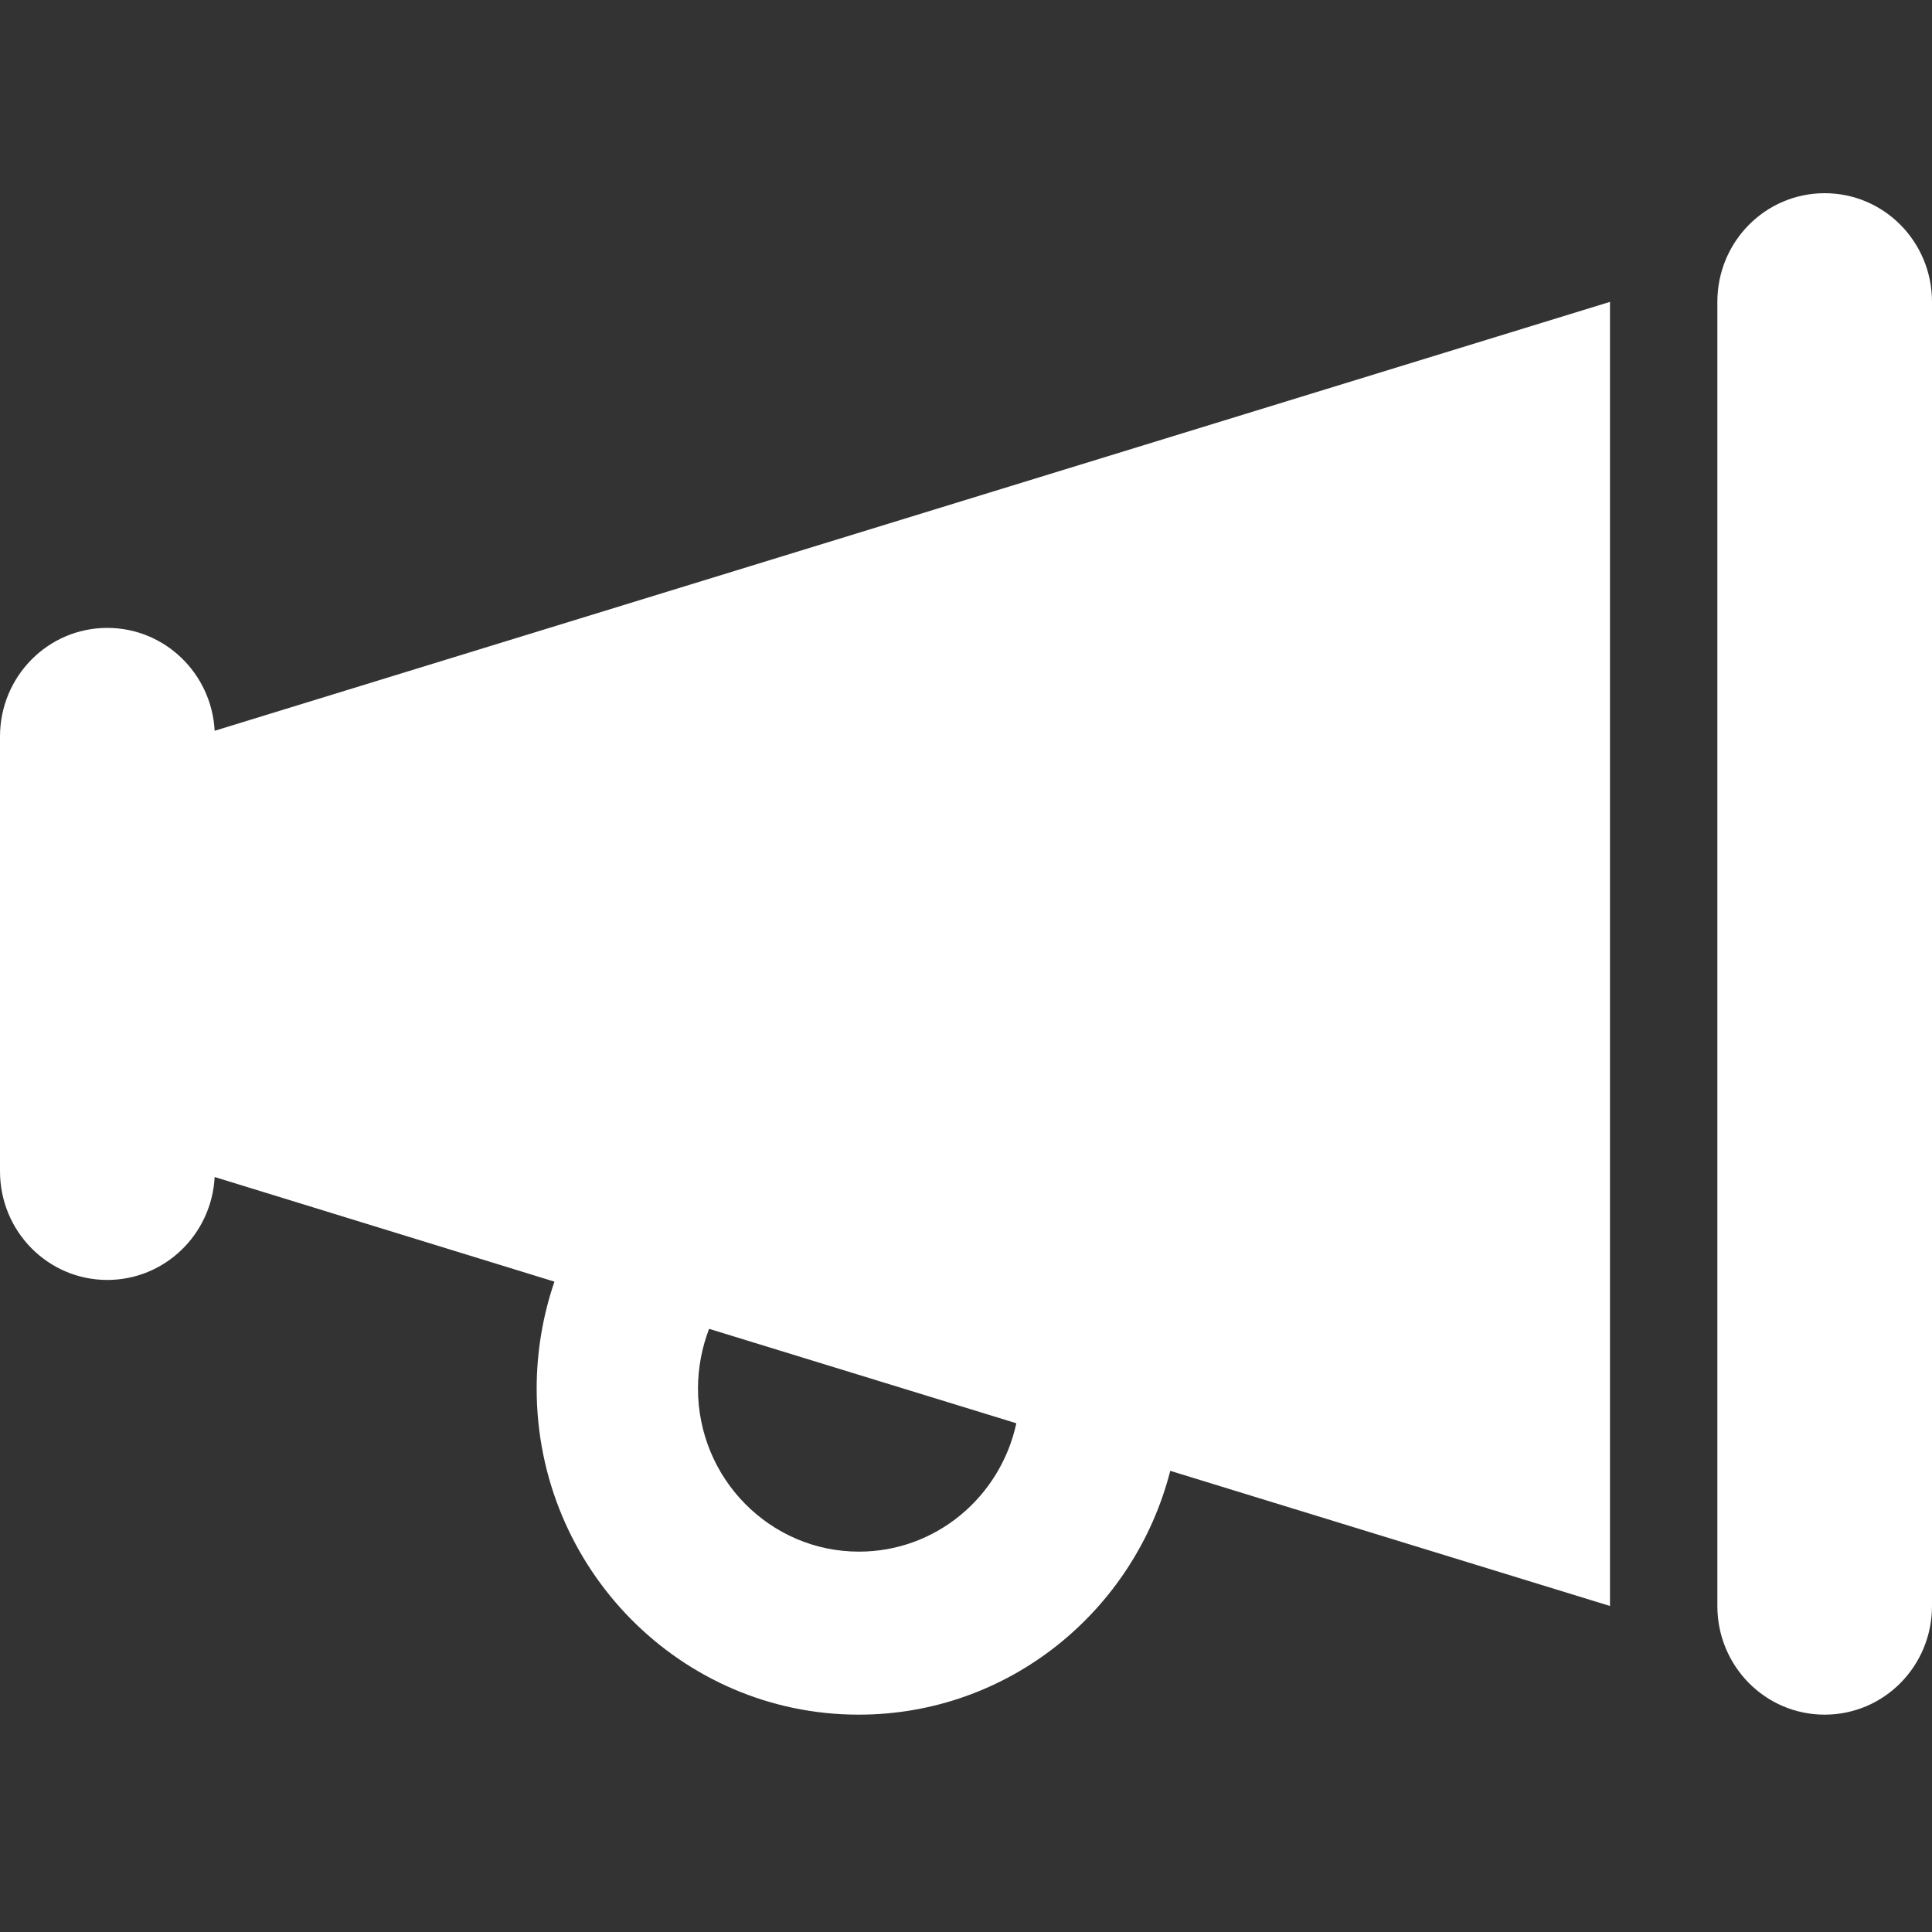 <svg width="40" height="40" viewBox="0 0 40 40" fill="none" xmlns="http://www.w3.org/2000/svg">
<rect x="0" y="0" width="40" height="40" fill="#333333" stroke="none"/>
<path d="M37.778 4C39.007 4 40 5.005 40 6.25V33.25C40 34.495 39.007 35.5 37.778 35.5C36.549 35.5 35.556 34.495 35.556 33.25V6.25C35.556 5.005 36.549 4 37.778 4ZM4.444 15.13L33.333 6.25V33.25L24.229 30.452C23.486 33.355 20.882 35.5 17.778 35.5C14.097 35.5 11.111 32.477 11.111 28.75C11.111 27.977 11.243 27.224 11.479 26.535L4.444 24.369C4.382 25.558 3.41 26.5 2.222 26.5C0.993 26.5 0 25.494 0 24.25V15.25C0 14.005 0.993 13 2.222 13C3.41 13 4.382 13.942 4.444 15.13ZM21.042 29.467L14.681 27.512C14.535 27.892 14.451 28.314 14.451 28.75C14.451 30.613 15.944 32.125 17.785 32.125C19.382 32.125 20.715 30.986 21.042 29.467Z" fill="white"/>
</svg>
